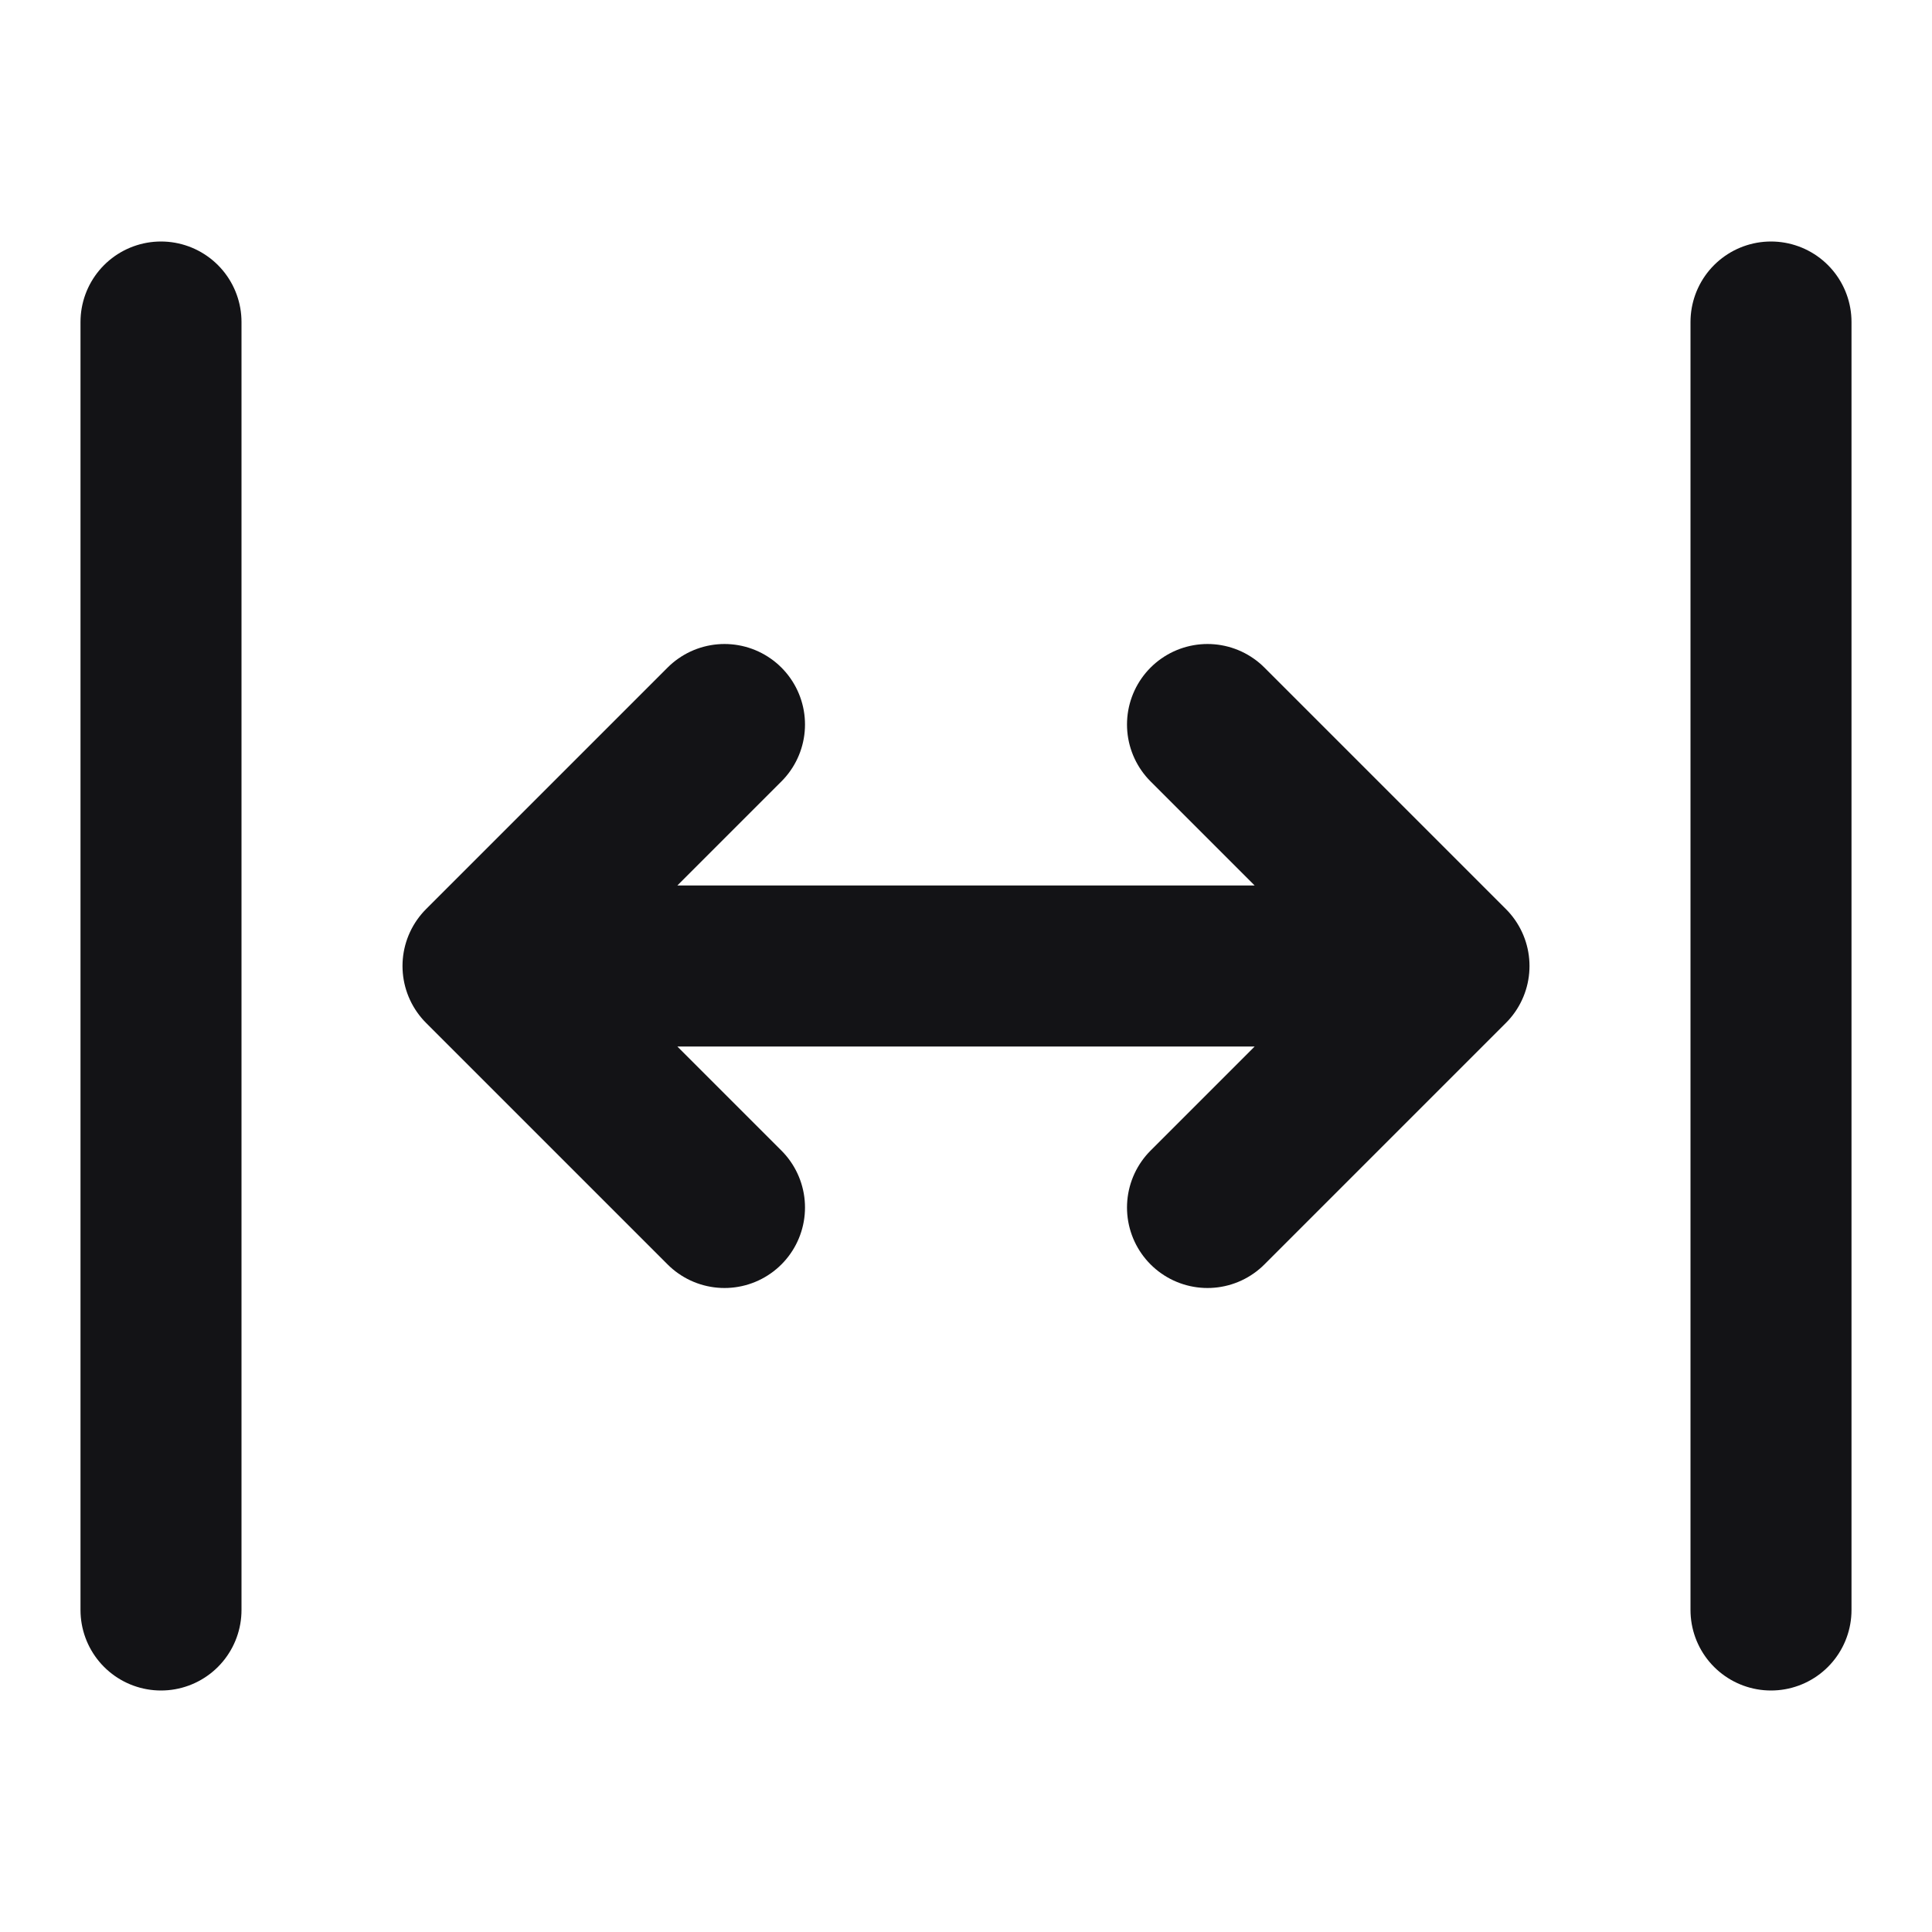 <svg width="24" height="24" viewBox="0 0 24 24" fill="none" xmlns="http://www.w3.org/2000/svg">
<path d="M22 4V20M17 12H7M2 4L2 20M9 9L6 12L9 15M15 9L18 12L15 15" stroke="#131316" stroke-width="2" stroke-linecap="round" stroke-linejoin="round"/>
</svg>
